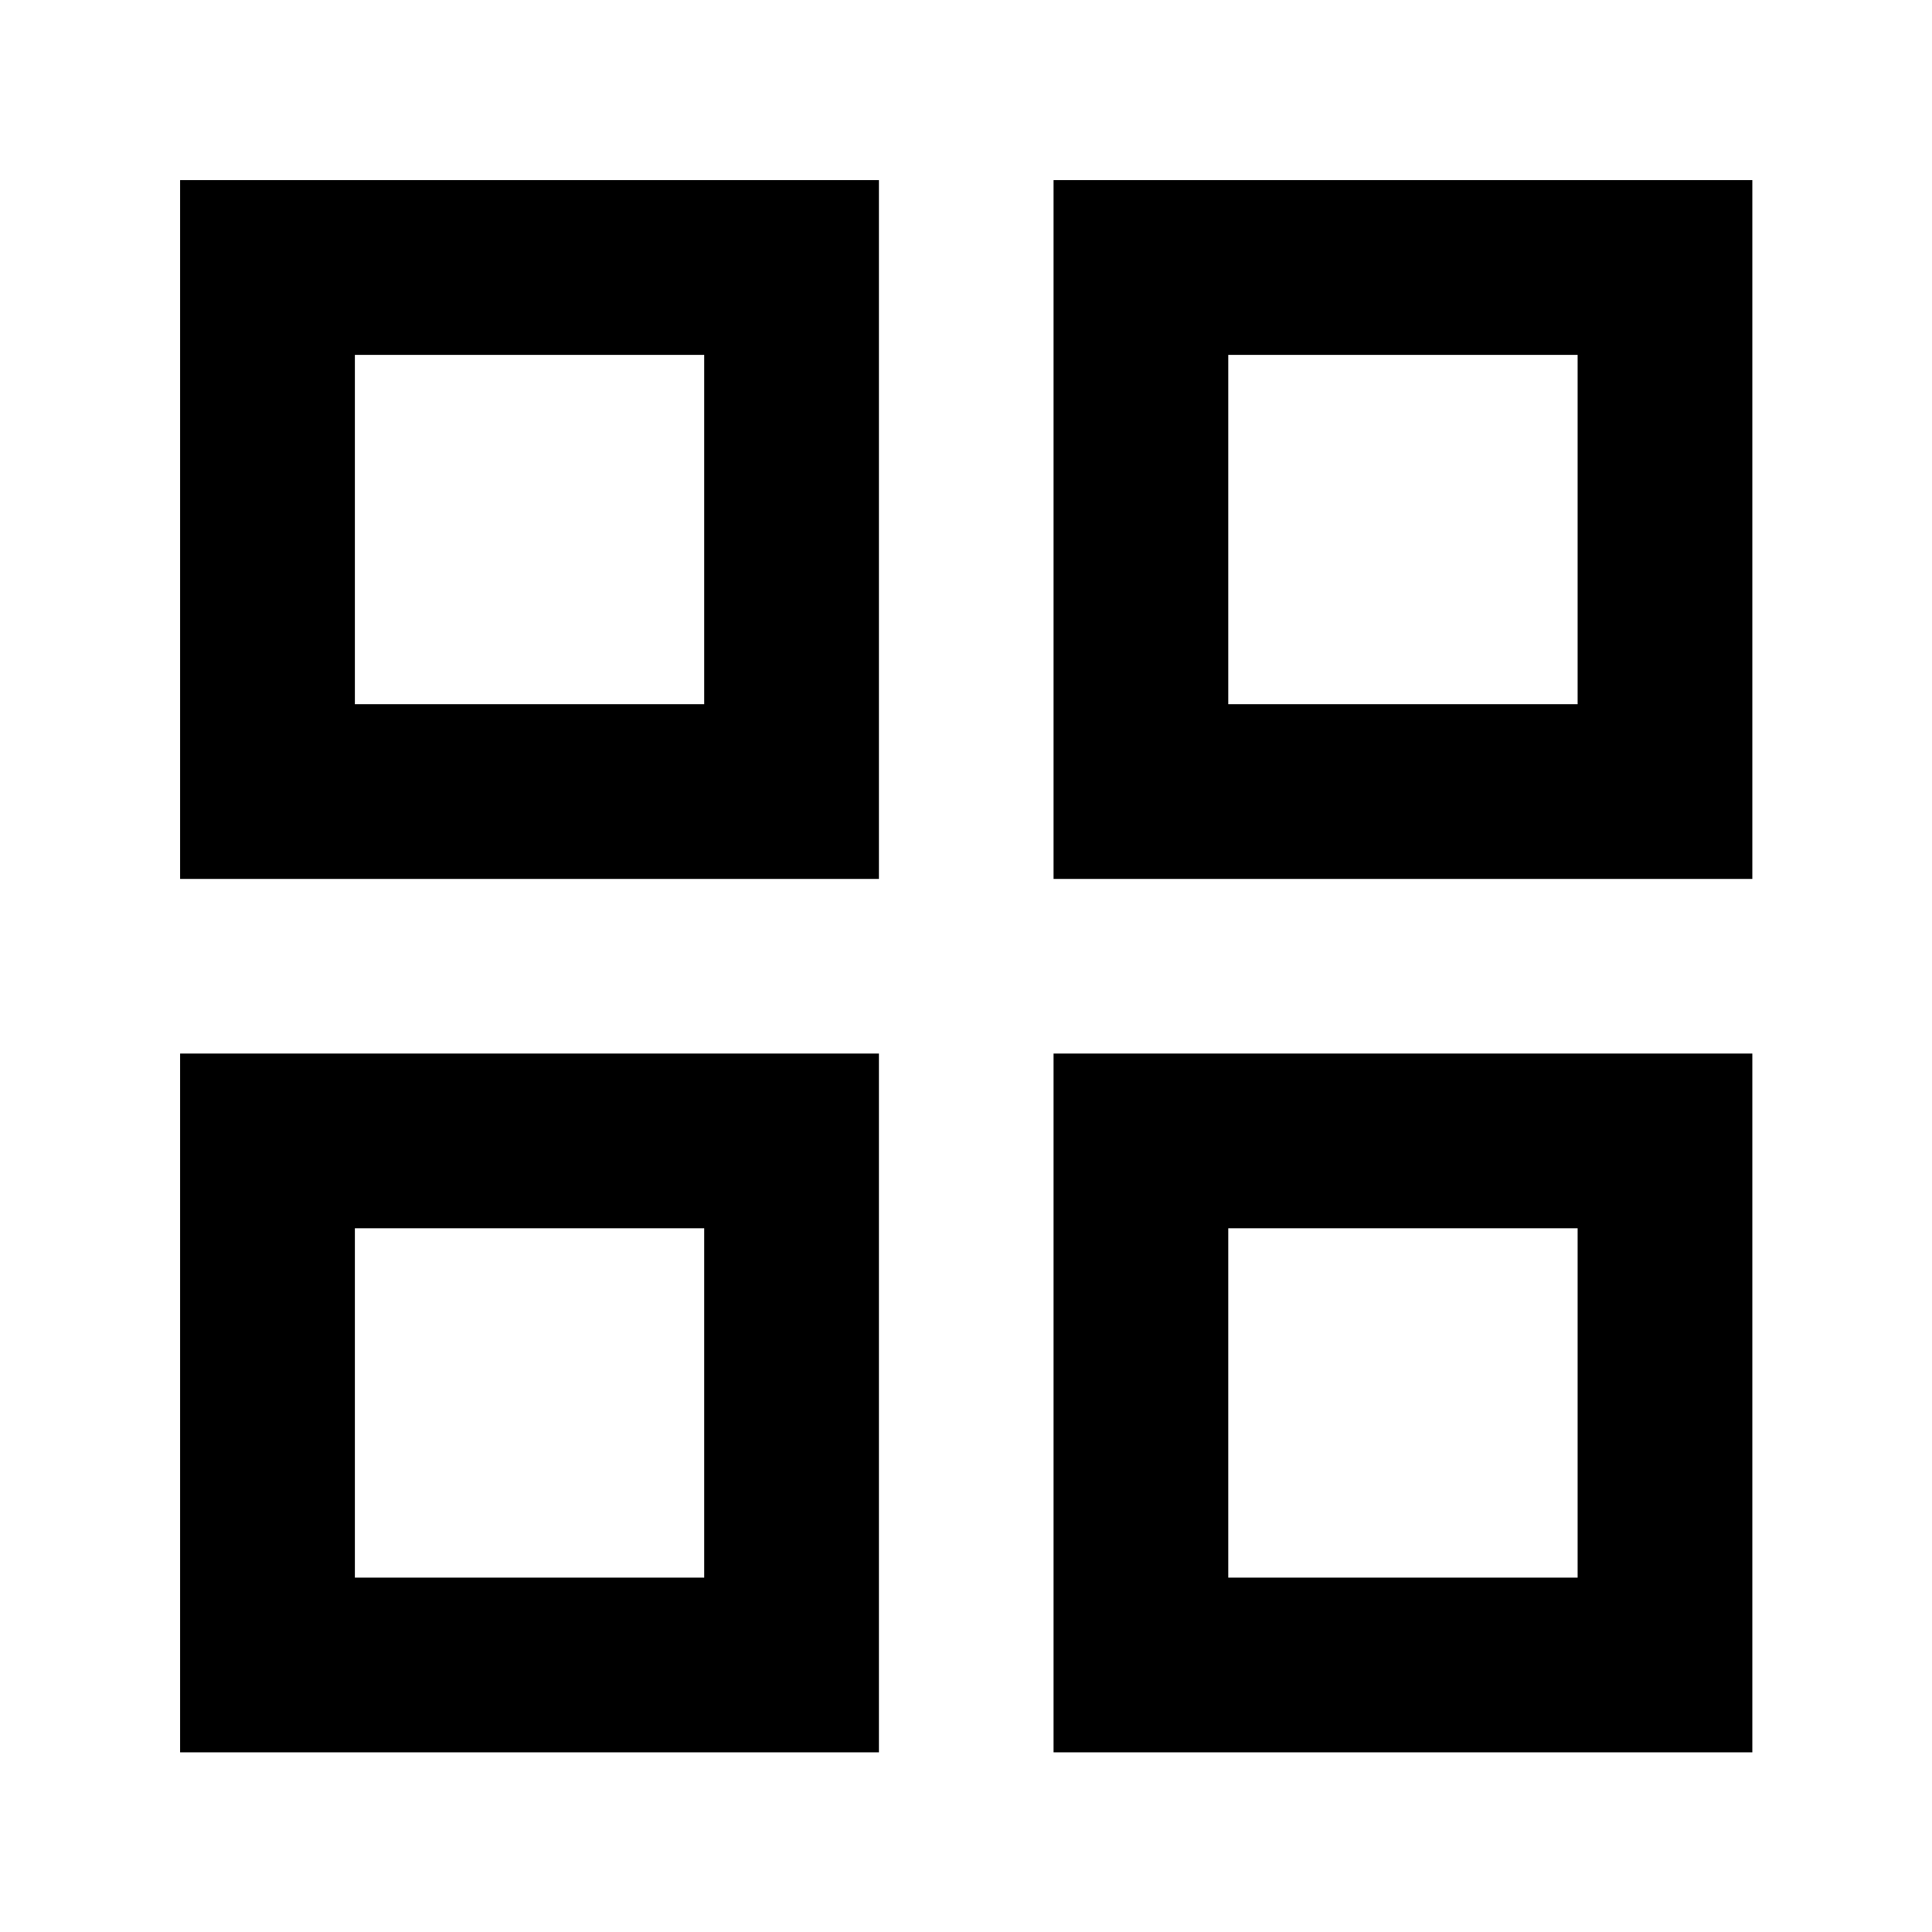 <?xml version="1.0" encoding="UTF-8" standalone="no"?>
<svg
   xmlns:dc="http://purl.org/dc/elements/1.1/"
   xmlns:cc="http://creativecommons.org/ns#"
   xmlns:rdf="http://www.w3.org/1999/02/22-rdf-syntax-ns#"
   xmlns:svg="http://www.w3.org/2000/svg"
   xmlns="http://www.w3.org/2000/svg"
   xmlns:sodipodi="http://sodipodi.sourceforge.net/DTD/sodipodi-0.dtd"
   xmlns:inkscape="http://www.inkscape.org/namespaces/inkscape"
   enable-background="new 0 0 24 24"
   height="24px"
   viewBox="0 0 24 24"
   width="24px"
   fill="#000000"
   id="svg2"
   version="1.1"
   inkscape:version="0.91 r13725"
   sodipodi:docname="icon_large.svg">
  <defs
     id="defs18" />
  <sodipodi:namedview
     pagecolor="#ffffff"
     bordercolor="#666666"
     borderopacity="1"
     objecttolerance="10"
     gridtolerance="10"
     guidetolerance="10"
     inkscape:pageopacity="0"
     inkscape:pageshadow="2"
     inkscape:window-width="1920"
     inkscape:window-height="1017"
     id="namedview16"
     showgrid="false"
     inkscape:zoom="19.666667"
     inkscape:cx="5.5904835"
     inkscape:cy="15.303349"
     inkscape:window-x="-8"
     inkscape:window-y="-8"
     inkscape:window-maximized="1"
     inkscape:current-layer="svg2" />
  <g
     id="g4">
    <rect
       fill="none"
       height="24"
       width="24"
       id="rect6" />
  </g>
  <g
     id="g8"
     transform="matrix(1.085,0,0,1.085,-1.017,-1.017)">
    <g
       id="g10">
      <g
         id="g12">
        <path
           d="m 3,3 0,8 8,0 0,-8 -8,0 z M 9,9 5,9 5,5 9,5 9,9 Z m -6,4 0,8 8,0 0,-8 -8,0 z m 6,6 -4,0 0,-4 4,0 0,4 z m 4,-16 0,8 8,0 0,-8 -8,0 z m 6,6 -4,0 0,-4 4,0 0,4 z m -6,4 0,8 8,0 0,-8 -8,0 z m 6,6 -4,0 0,-4 4,0 0,4 z"
           id="path14"
           inkscape:connector-curvature="0" />
      </g>
    </g>
  </g>
</svg>
